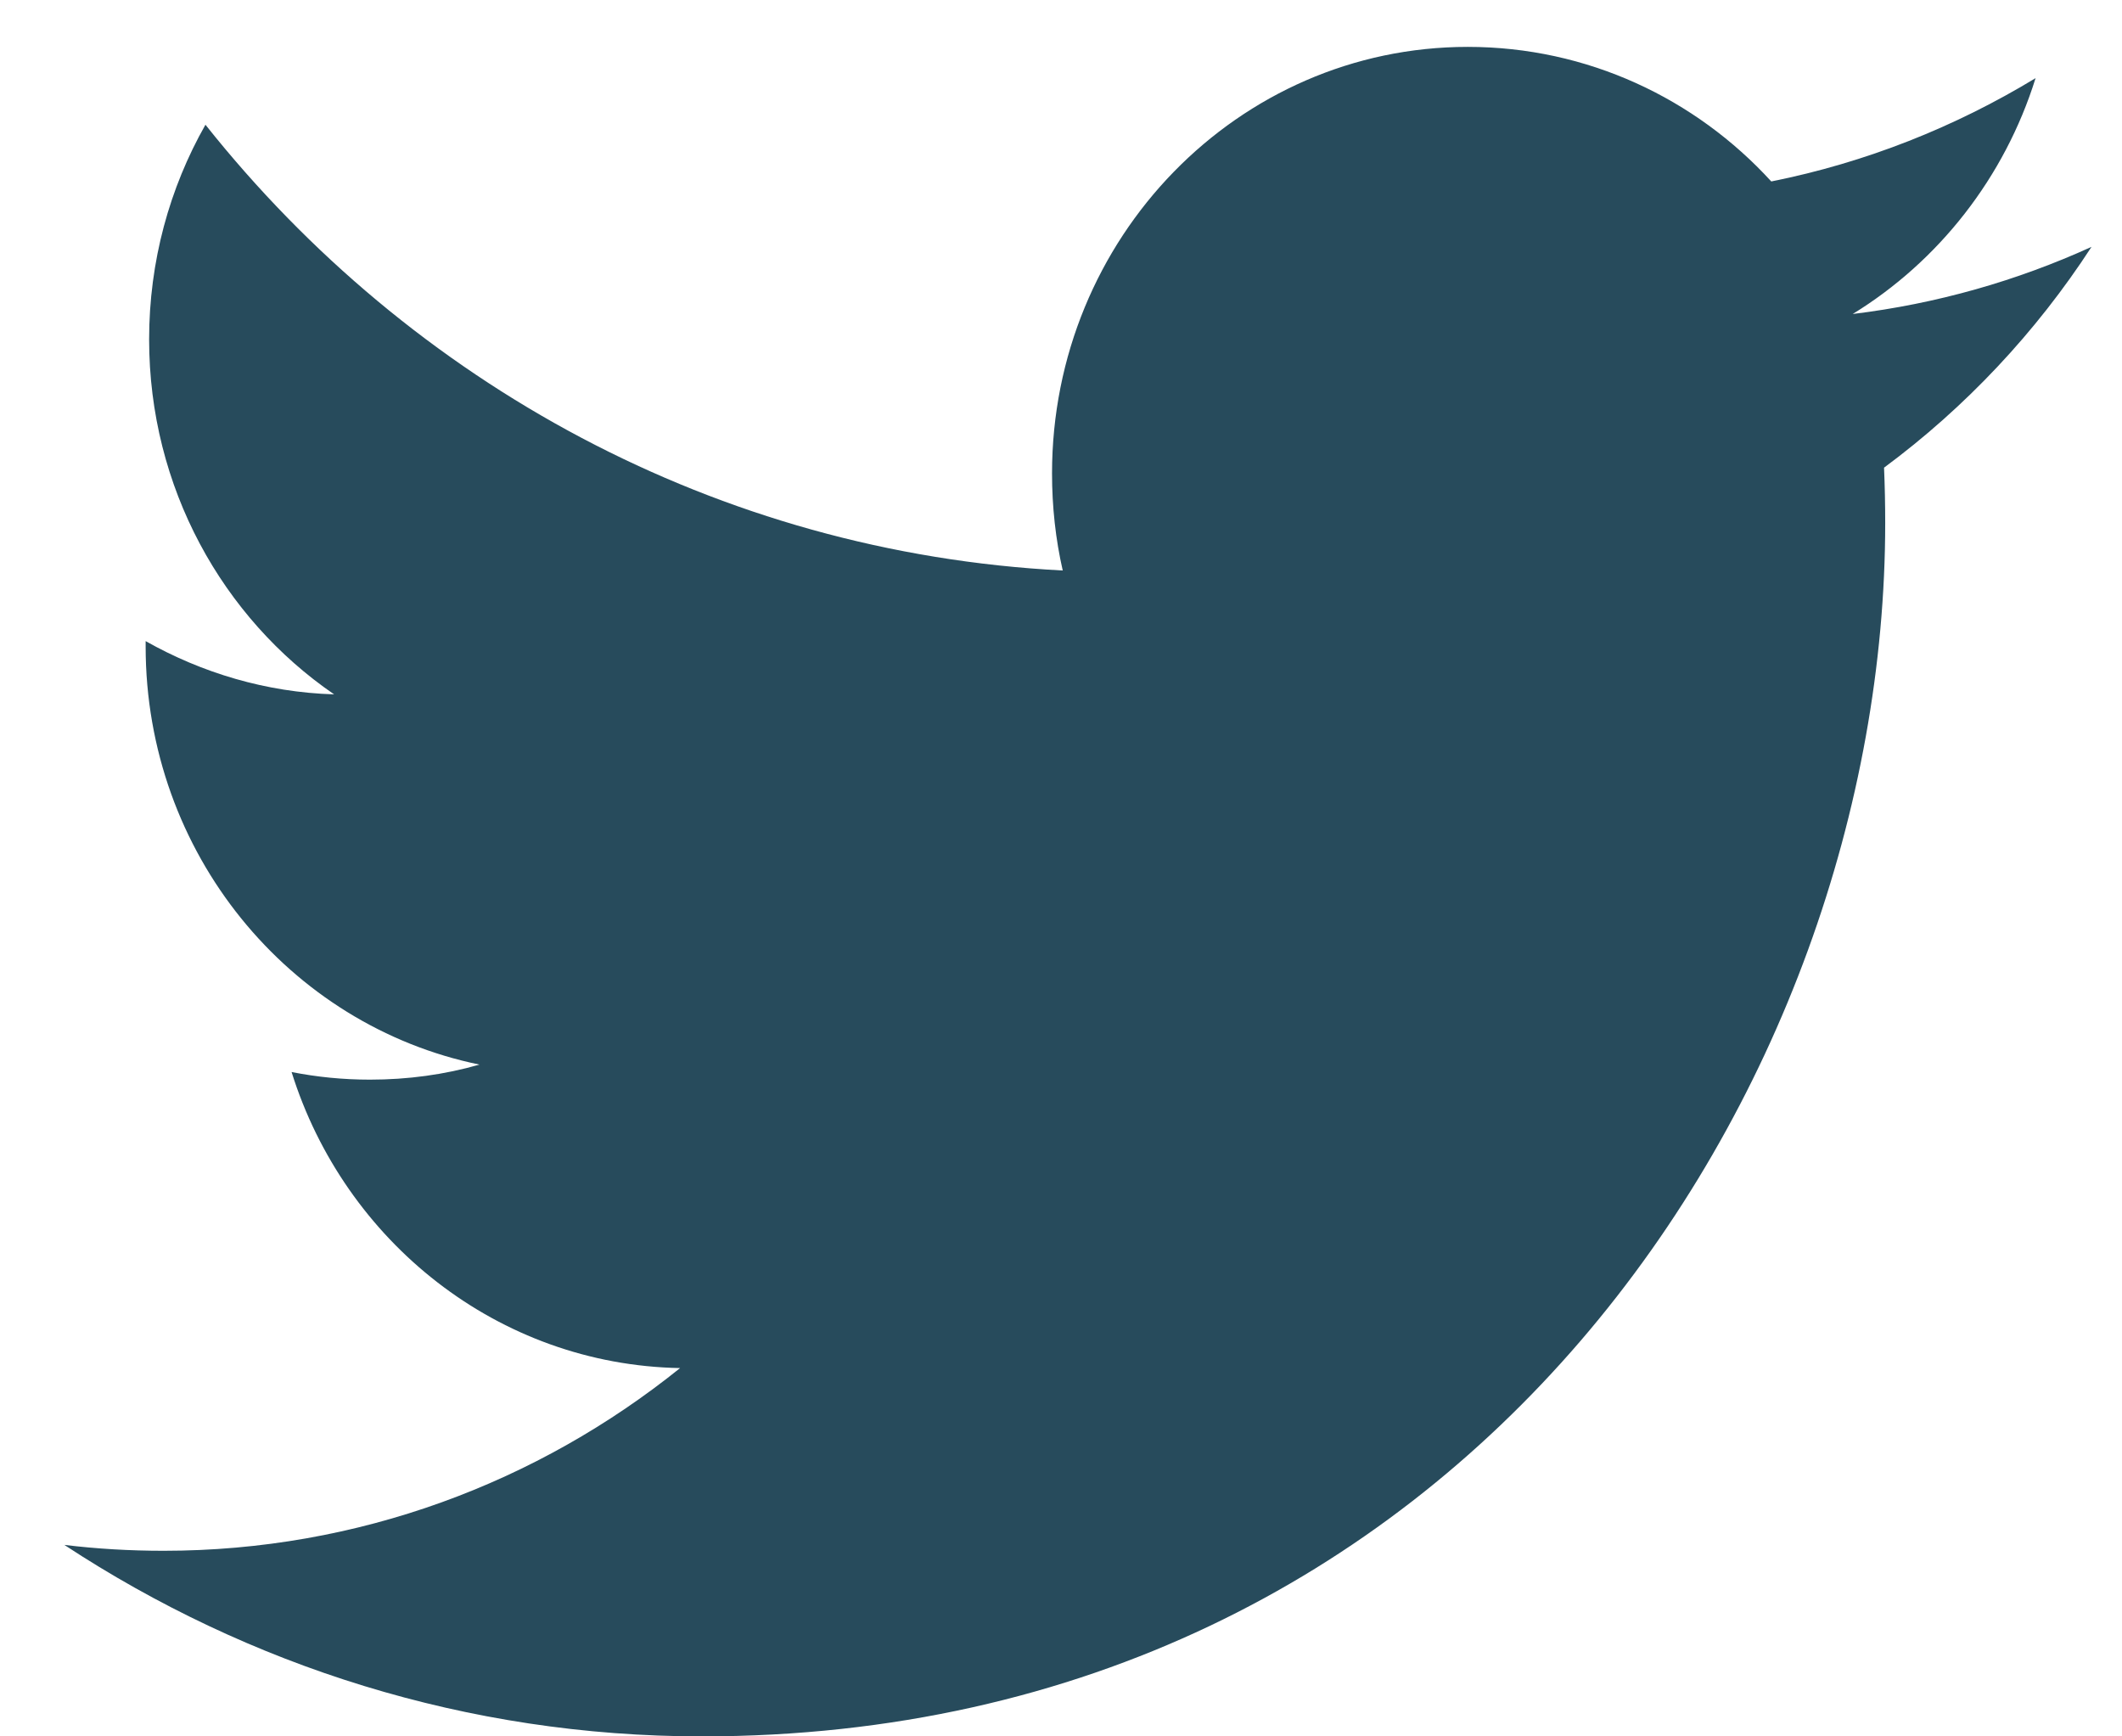 <?xml version="1.0" encoding="UTF-8"?>
<svg width="22px" height="18px" viewBox="0 0 22 18" version="1.1" xmlns="http://www.w3.org/2000/svg" xmlns:xlink="http://www.w3.org/1999/xlink">
    <!-- Generator: Sketch 55 (78076) - https://sketchapp.com -->
    <title>Twitter</title>
    <desc>Created with Sketch.</desc>
    <g id="CrescoLabs.com" stroke="none" stroke-width="1" fill="none" fill-rule="evenodd">
        <g id="Home-A---v2.5---Social-Nav" transform="translate(-1267, -31)" fill="#274B5C" fill-rule="nonzero">
            <g id="proto-nav-bar">
                <g id="Group-3" transform="translate(60, 28.5)">
                    <g id="Group" transform="translate(1130, 0.5)">
                        <path d="M98.684,4.559 C97.911,4.911 97.08,5.149 96.208,5.255 C97.098,4.709 97.782,3.842 98.104,2.81 C97.27,3.316 96.348,3.684 95.364,3.881 C94.579,3.022 93.458,2.486 92.217,2.486 C89.837,2.486 87.907,4.466 87.907,6.907 C87.907,7.254 87.944,7.59 88.018,7.914 C84.434,7.729 81.258,5.971 79.13,3.293 C78.758,3.948 78.546,4.709 78.546,5.518 C78.546,7.051 79.307,8.405 80.464,9.198 C79.759,9.177 79.093,8.975 78.51,8.646 L78.51,8.701 C78.51,10.844 79.997,12.631 81.971,13.036 C81.609,13.14 81.228,13.192 80.835,13.192 C80.557,13.192 80.286,13.165 80.023,13.113 C80.572,14.869 82.163,16.148 84.051,16.182 C82.575,17.369 80.715,18.076 78.695,18.076 C78.348,18.076 78.003,18.056 77.667,18.015 C79.575,19.268 81.842,20 84.276,20 C92.208,20 96.545,13.264 96.545,7.421 C96.545,7.228 96.541,7.036 96.533,6.848 C97.376,6.224 98.108,5.446 98.684,4.559" id="Twitter"></path>
                    </g>
                </g>
            </g>
        </g>
    </g>
</svg>